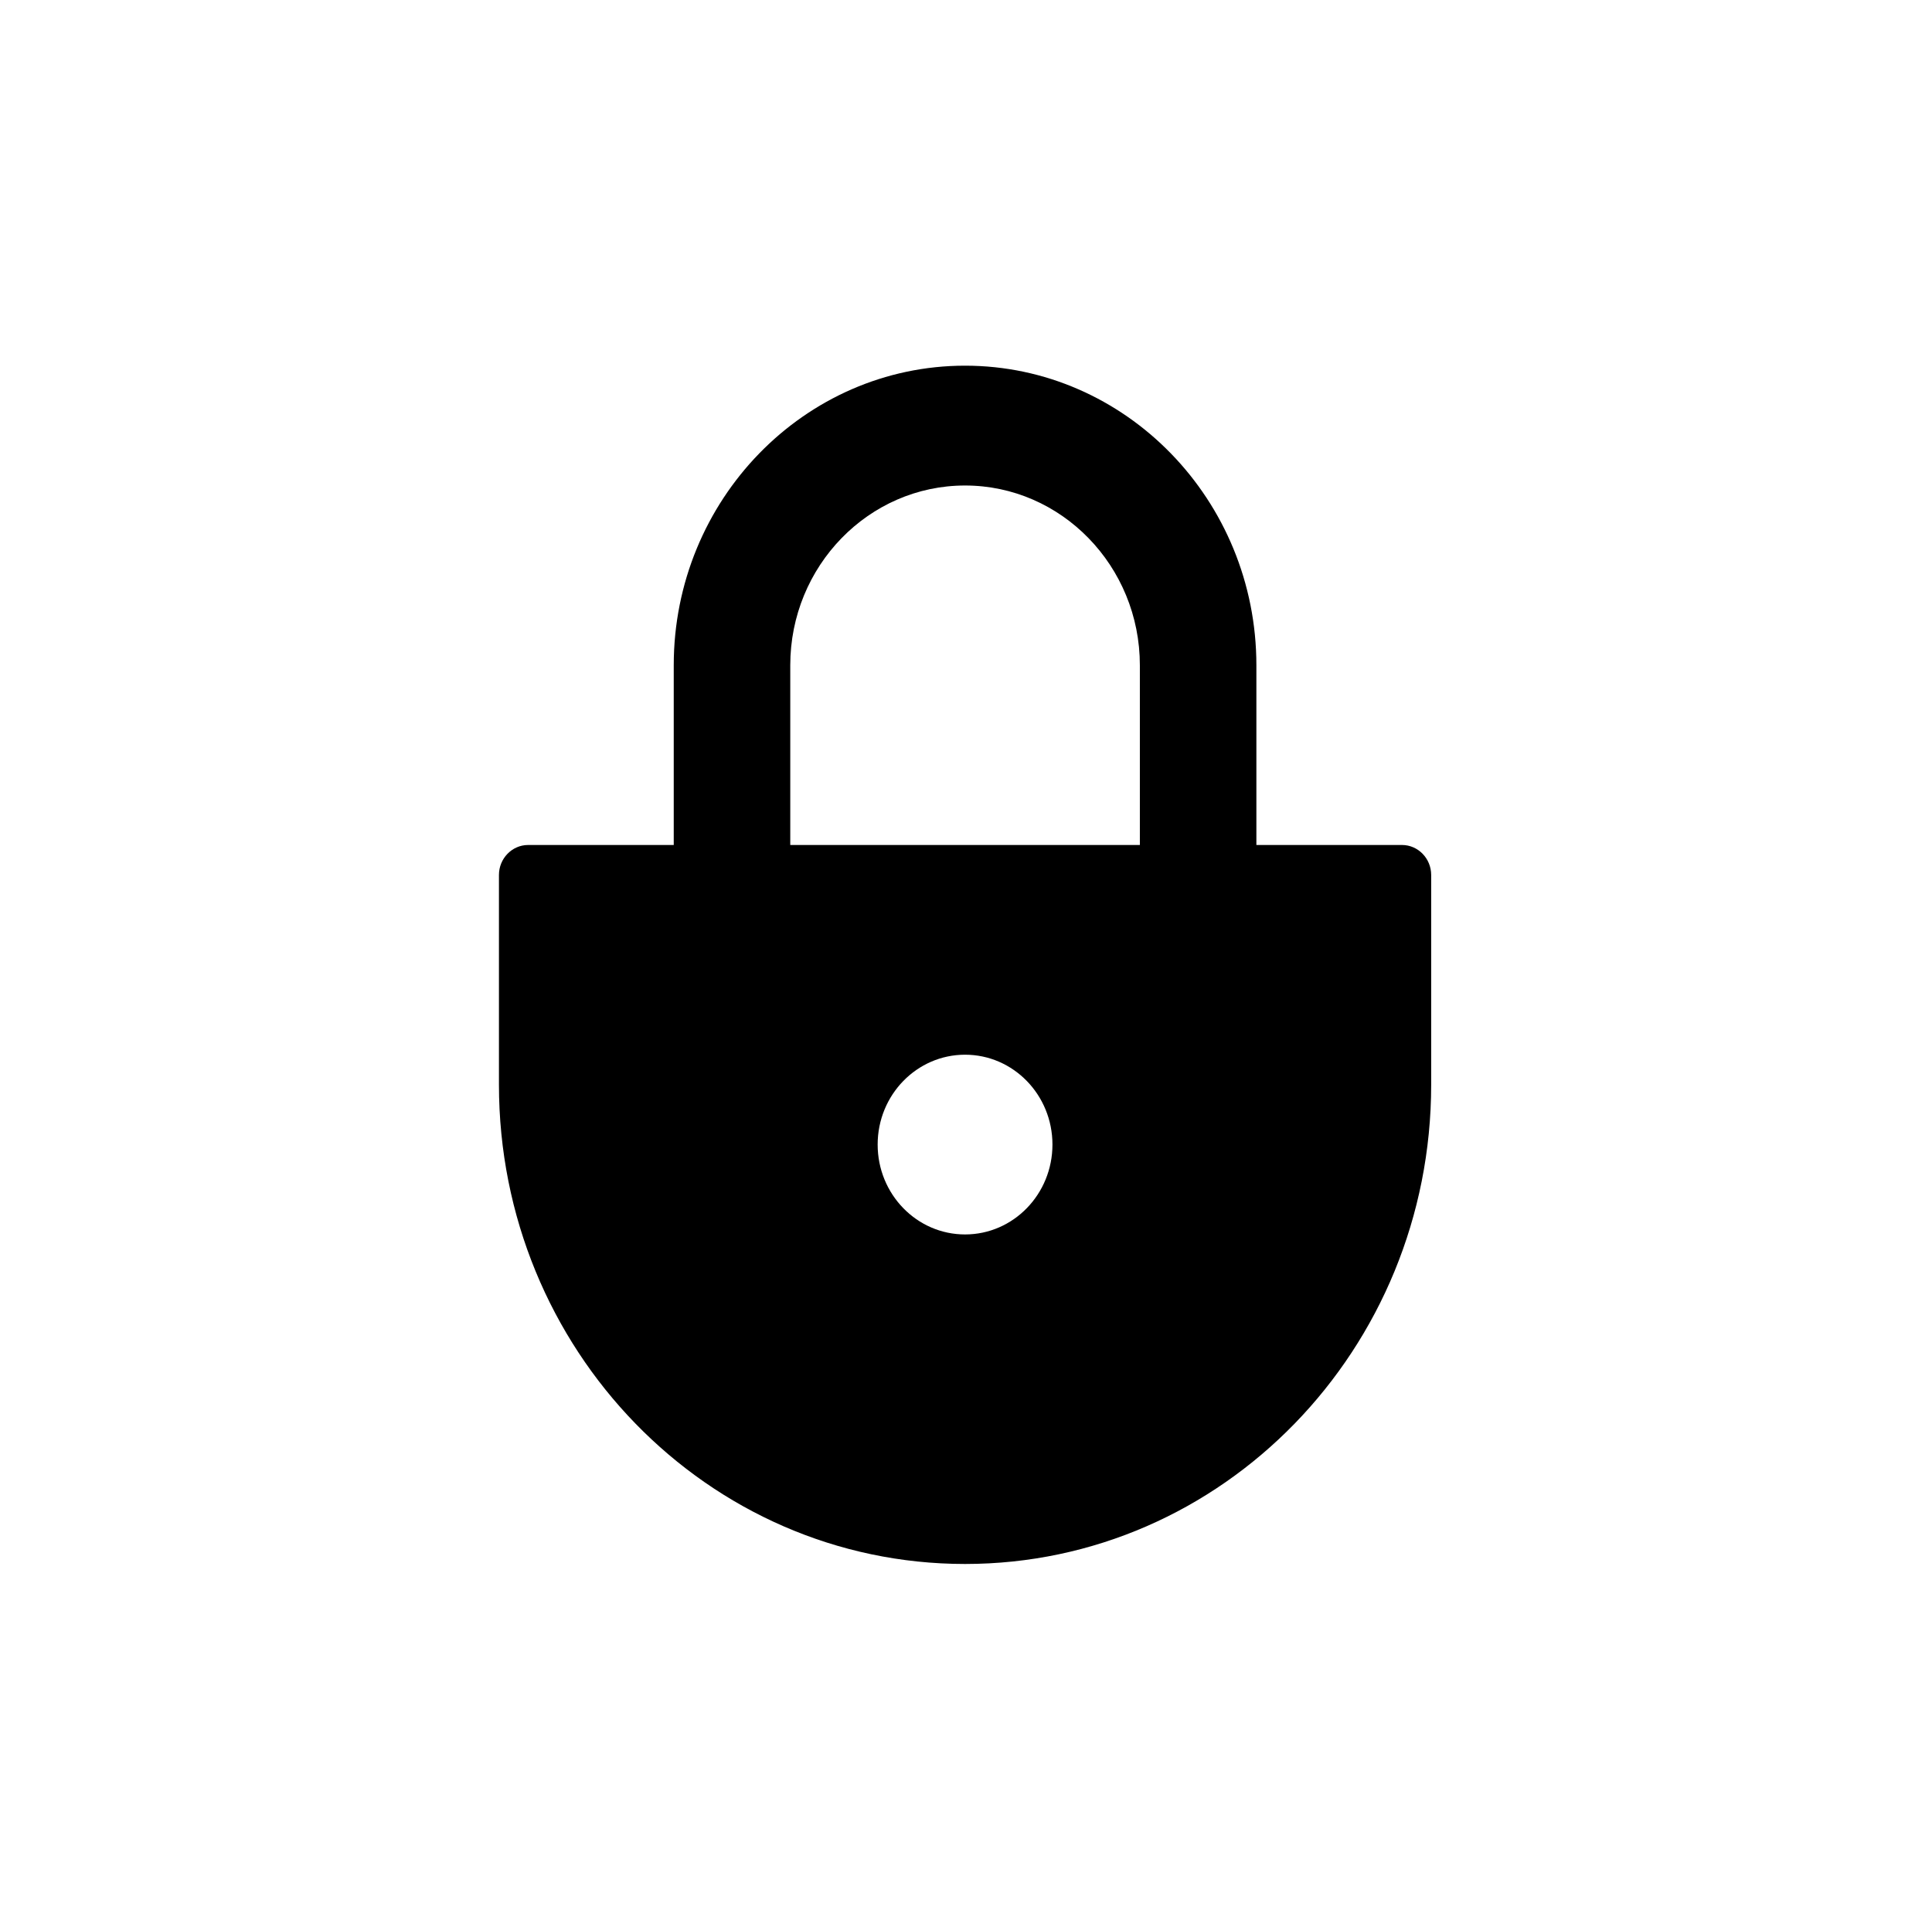 <?xml version="1.0" standalone="no"?><!DOCTYPE svg PUBLIC "-//W3C//DTD SVG 1.1//EN" "http://www.w3.org/Graphics/SVG/1.1/DTD/svg11.dtd"><svg t="1508936668091" class="icon" style="" viewBox="0 0 1025 1024" version="1.1" xmlns="http://www.w3.org/2000/svg" p-id="786" xmlns:xlink="http://www.w3.org/1999/xlink" width="200.195" height="200"><defs><style type="text/css"></style></defs><path d="M743.838 448.405h-77.279v-95.378c0-87.66-69.341-158.974-154.557-158.974-85.226 0-154.557 71.311-154.557 158.974v95.378h-77.279c-8.497 0-15.457 7.162-15.457 15.901v111.282c0 140.483 110.716 254.357 247.292 254.357s247.292-113.873 247.292-254.357v-111.282c0.001-8.739-6.959-15.901-15.455-15.901zM512.001 655.074c-25.598 0-46.37-21.348-46.37-47.696 0-26.336 20.772-47.685 46.37-47.685 25.611 0 46.365 21.348 46.365 47.685-0.001 26.347-20.755 47.696-46.365 47.696zM419.266 448.405v-95.378c0-52.603 41.591-95.388 92.735-95.388 51.137 0 92.738 42.785 92.738 95.388v95.378h-185.473z" p-id="787"></path></svg>